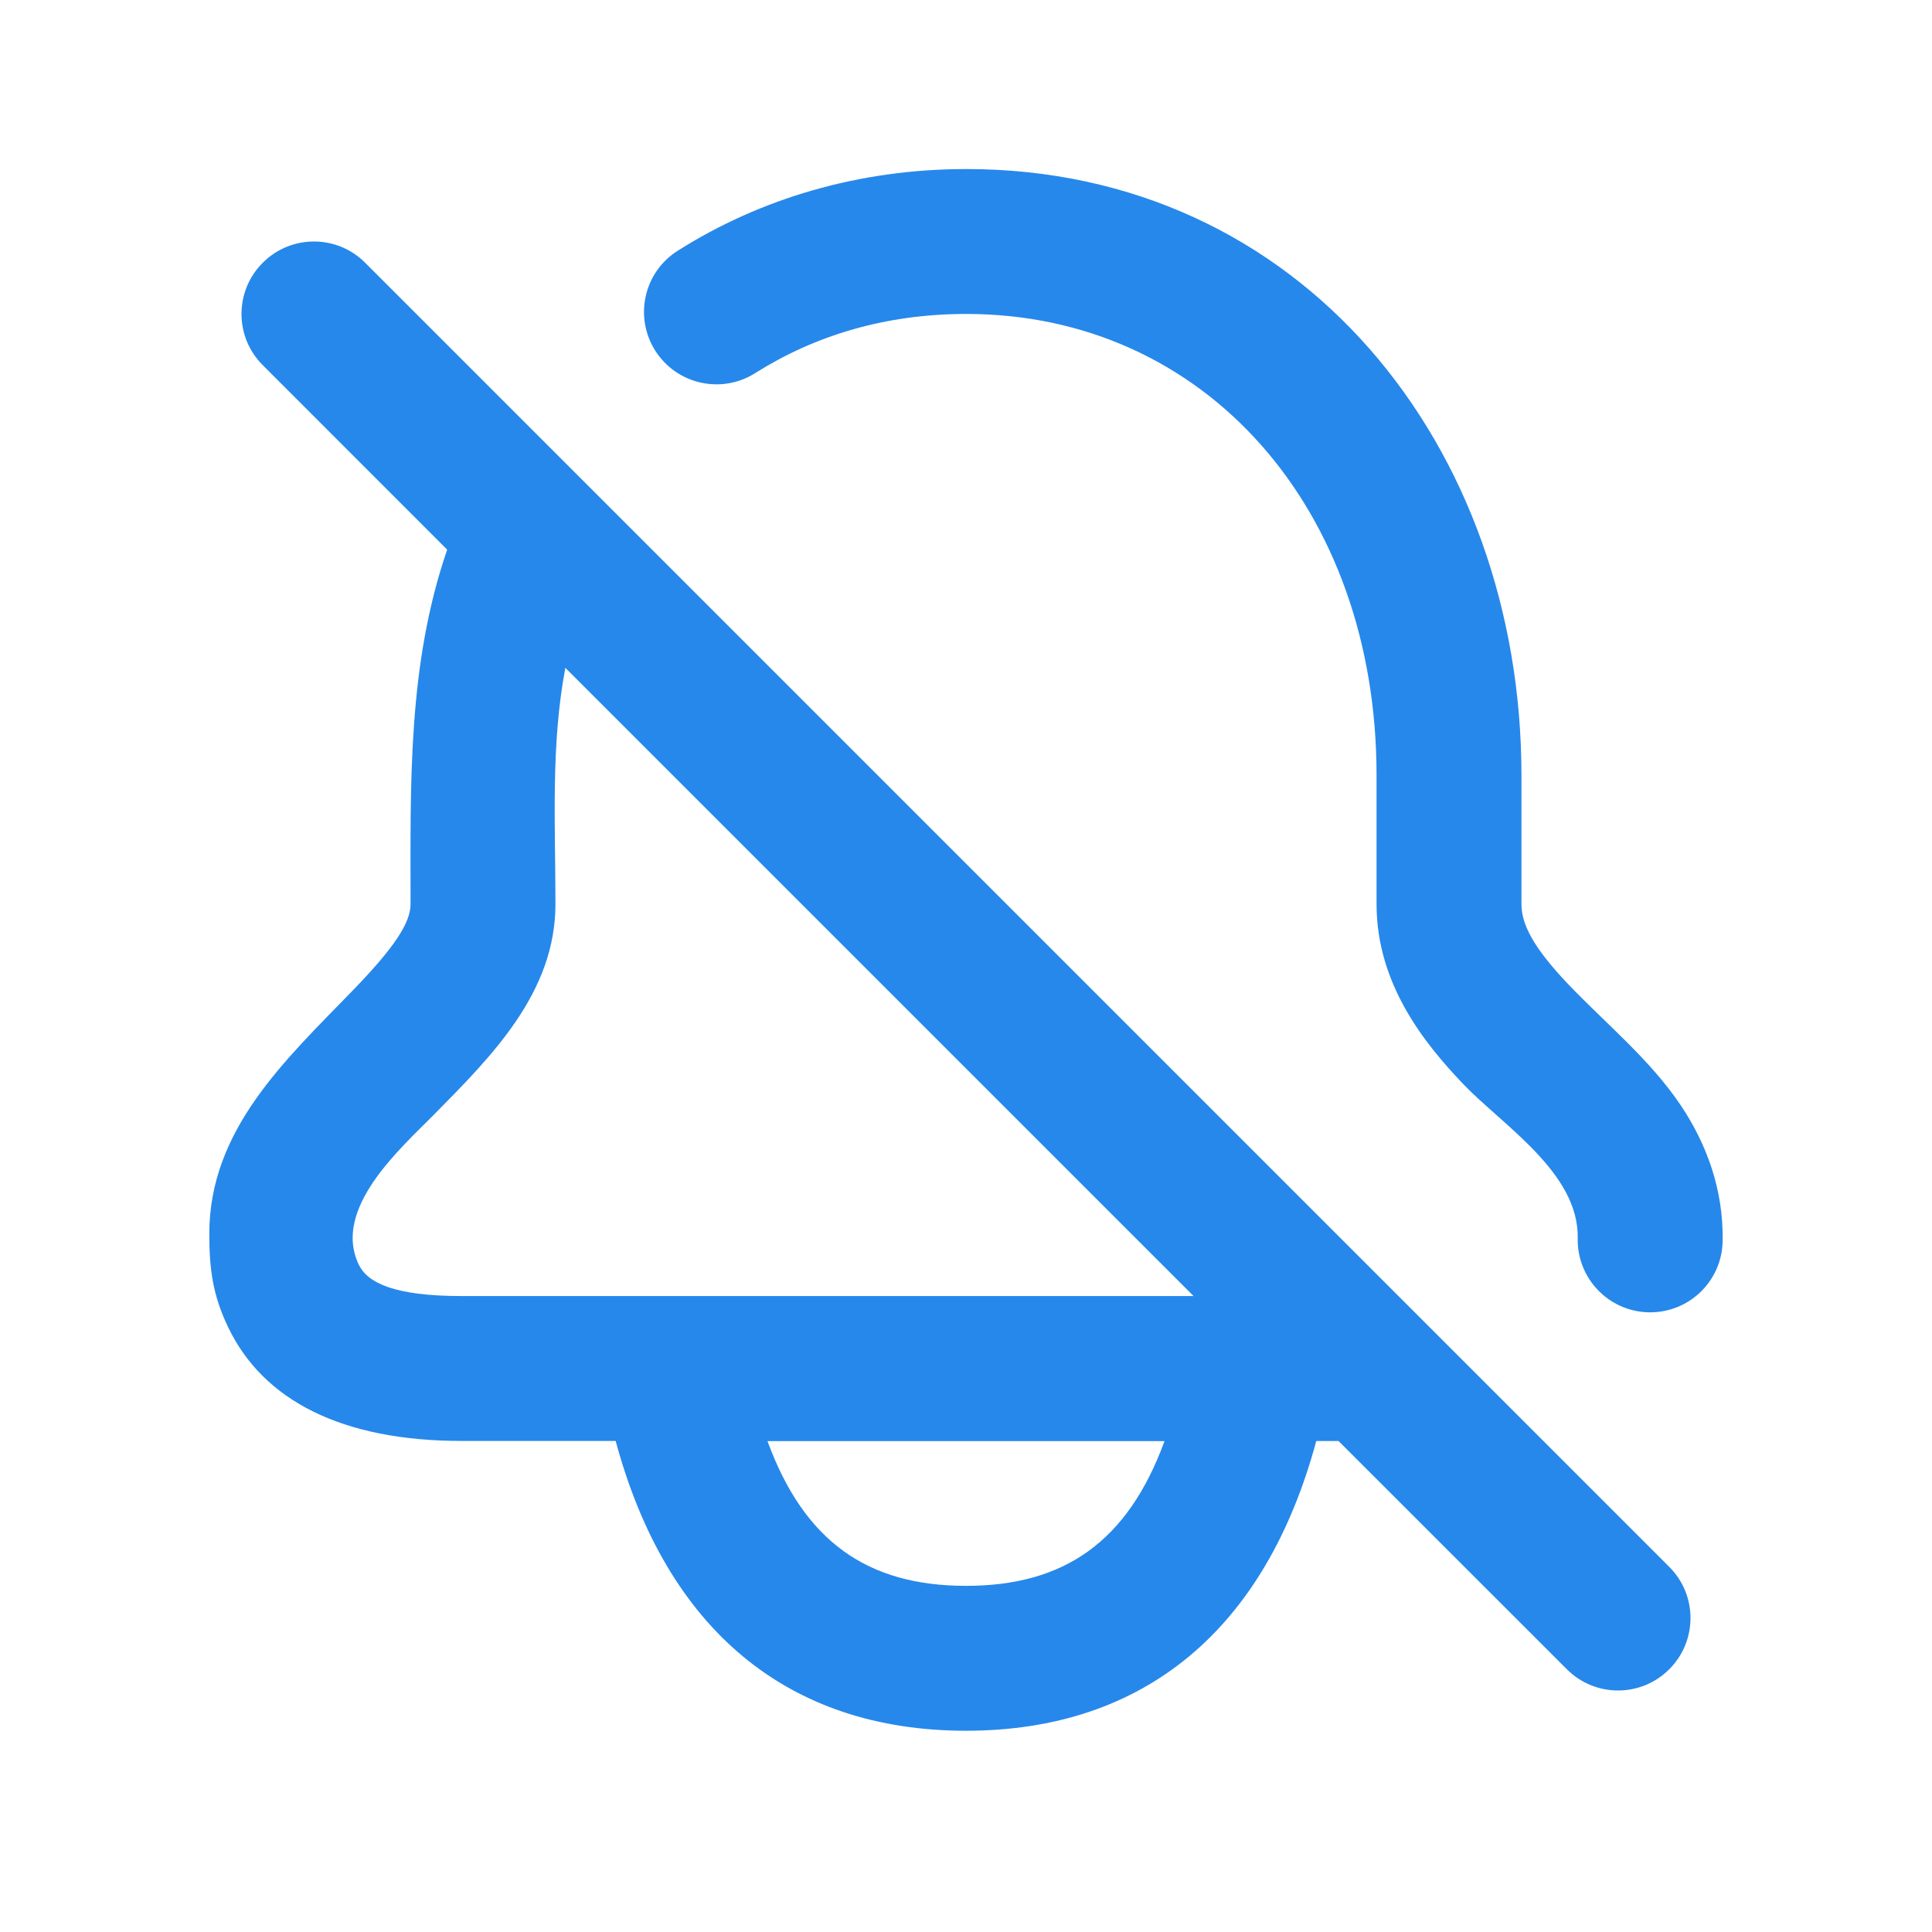 <svg width="24" height="24" viewBox="0 0 24 24" fill="none" xmlns="http://www.w3.org/2000/svg">
<path fill-rule="evenodd" clip-rule="evenodd" d="M12.004 2.1C16.167 2.1 18.9 5.546 18.9 9.632V11.231C18.9 11.481 19.046 11.769 19.478 12.223C19.952 12.72 20.494 13.158 20.88 13.732C21.197 14.206 21.412 14.775 21.399 15.421C21.389 15.918 20.978 16.312 20.481 16.302C19.984 16.292 19.589 15.881 19.599 15.384C19.616 14.569 18.669 13.982 18.175 13.465C17.701 12.967 17.1 12.23 17.1 11.231V9.632C17.1 6.32 14.966 3.9 12.004 3.9C10.996 3.9 10.12 4.169 9.381 4.635C8.961 4.901 8.405 4.775 8.139 4.355C7.874 3.935 7.999 3.379 8.42 3.114C9.445 2.466 10.669 2.1 12.004 2.1Z" fill="#2688EB"/>
<path fill-rule="evenodd" clip-rule="evenodd" d="M16.351 17.901C15.722 20.233 14.221 21.5 12 21.5C9.779 21.5 8.277 20.233 7.648 17.9H5.737C4.249 17.9 3.271 17.398 2.835 16.489C2.644 16.092 2.6 15.77 2.6 15.327C2.6 14.034 3.542 13.171 4.379 12.307C4.907 11.763 5.1 11.46 5.1 11.231C5.1 9.738 5.062 8.262 5.555 6.828L3.264 4.536C2.912 4.185 2.912 3.615 3.264 3.264C3.615 2.912 4.185 2.912 4.536 3.264L20.736 19.464C21.088 19.815 21.088 20.385 20.736 20.736C20.385 21.088 19.815 21.088 19.464 20.736L16.628 17.901L16.351 17.901ZM9.534 17.902H14.466C14.01 19.148 13.224 19.7 12 19.7C10.776 19.7 9.99 19.148 9.534 17.902ZM6.9 11.231C6.9 10.255 6.84 9.26 7.023 8.296L14.827 16.1H5.737C4.89 16.1 4.564 15.933 4.457 15.71C4.122 15.012 4.978 14.265 5.391 13.846C6.113 13.115 6.9 12.329 6.9 11.231Z" fill="#2688EB"/>
</svg>
